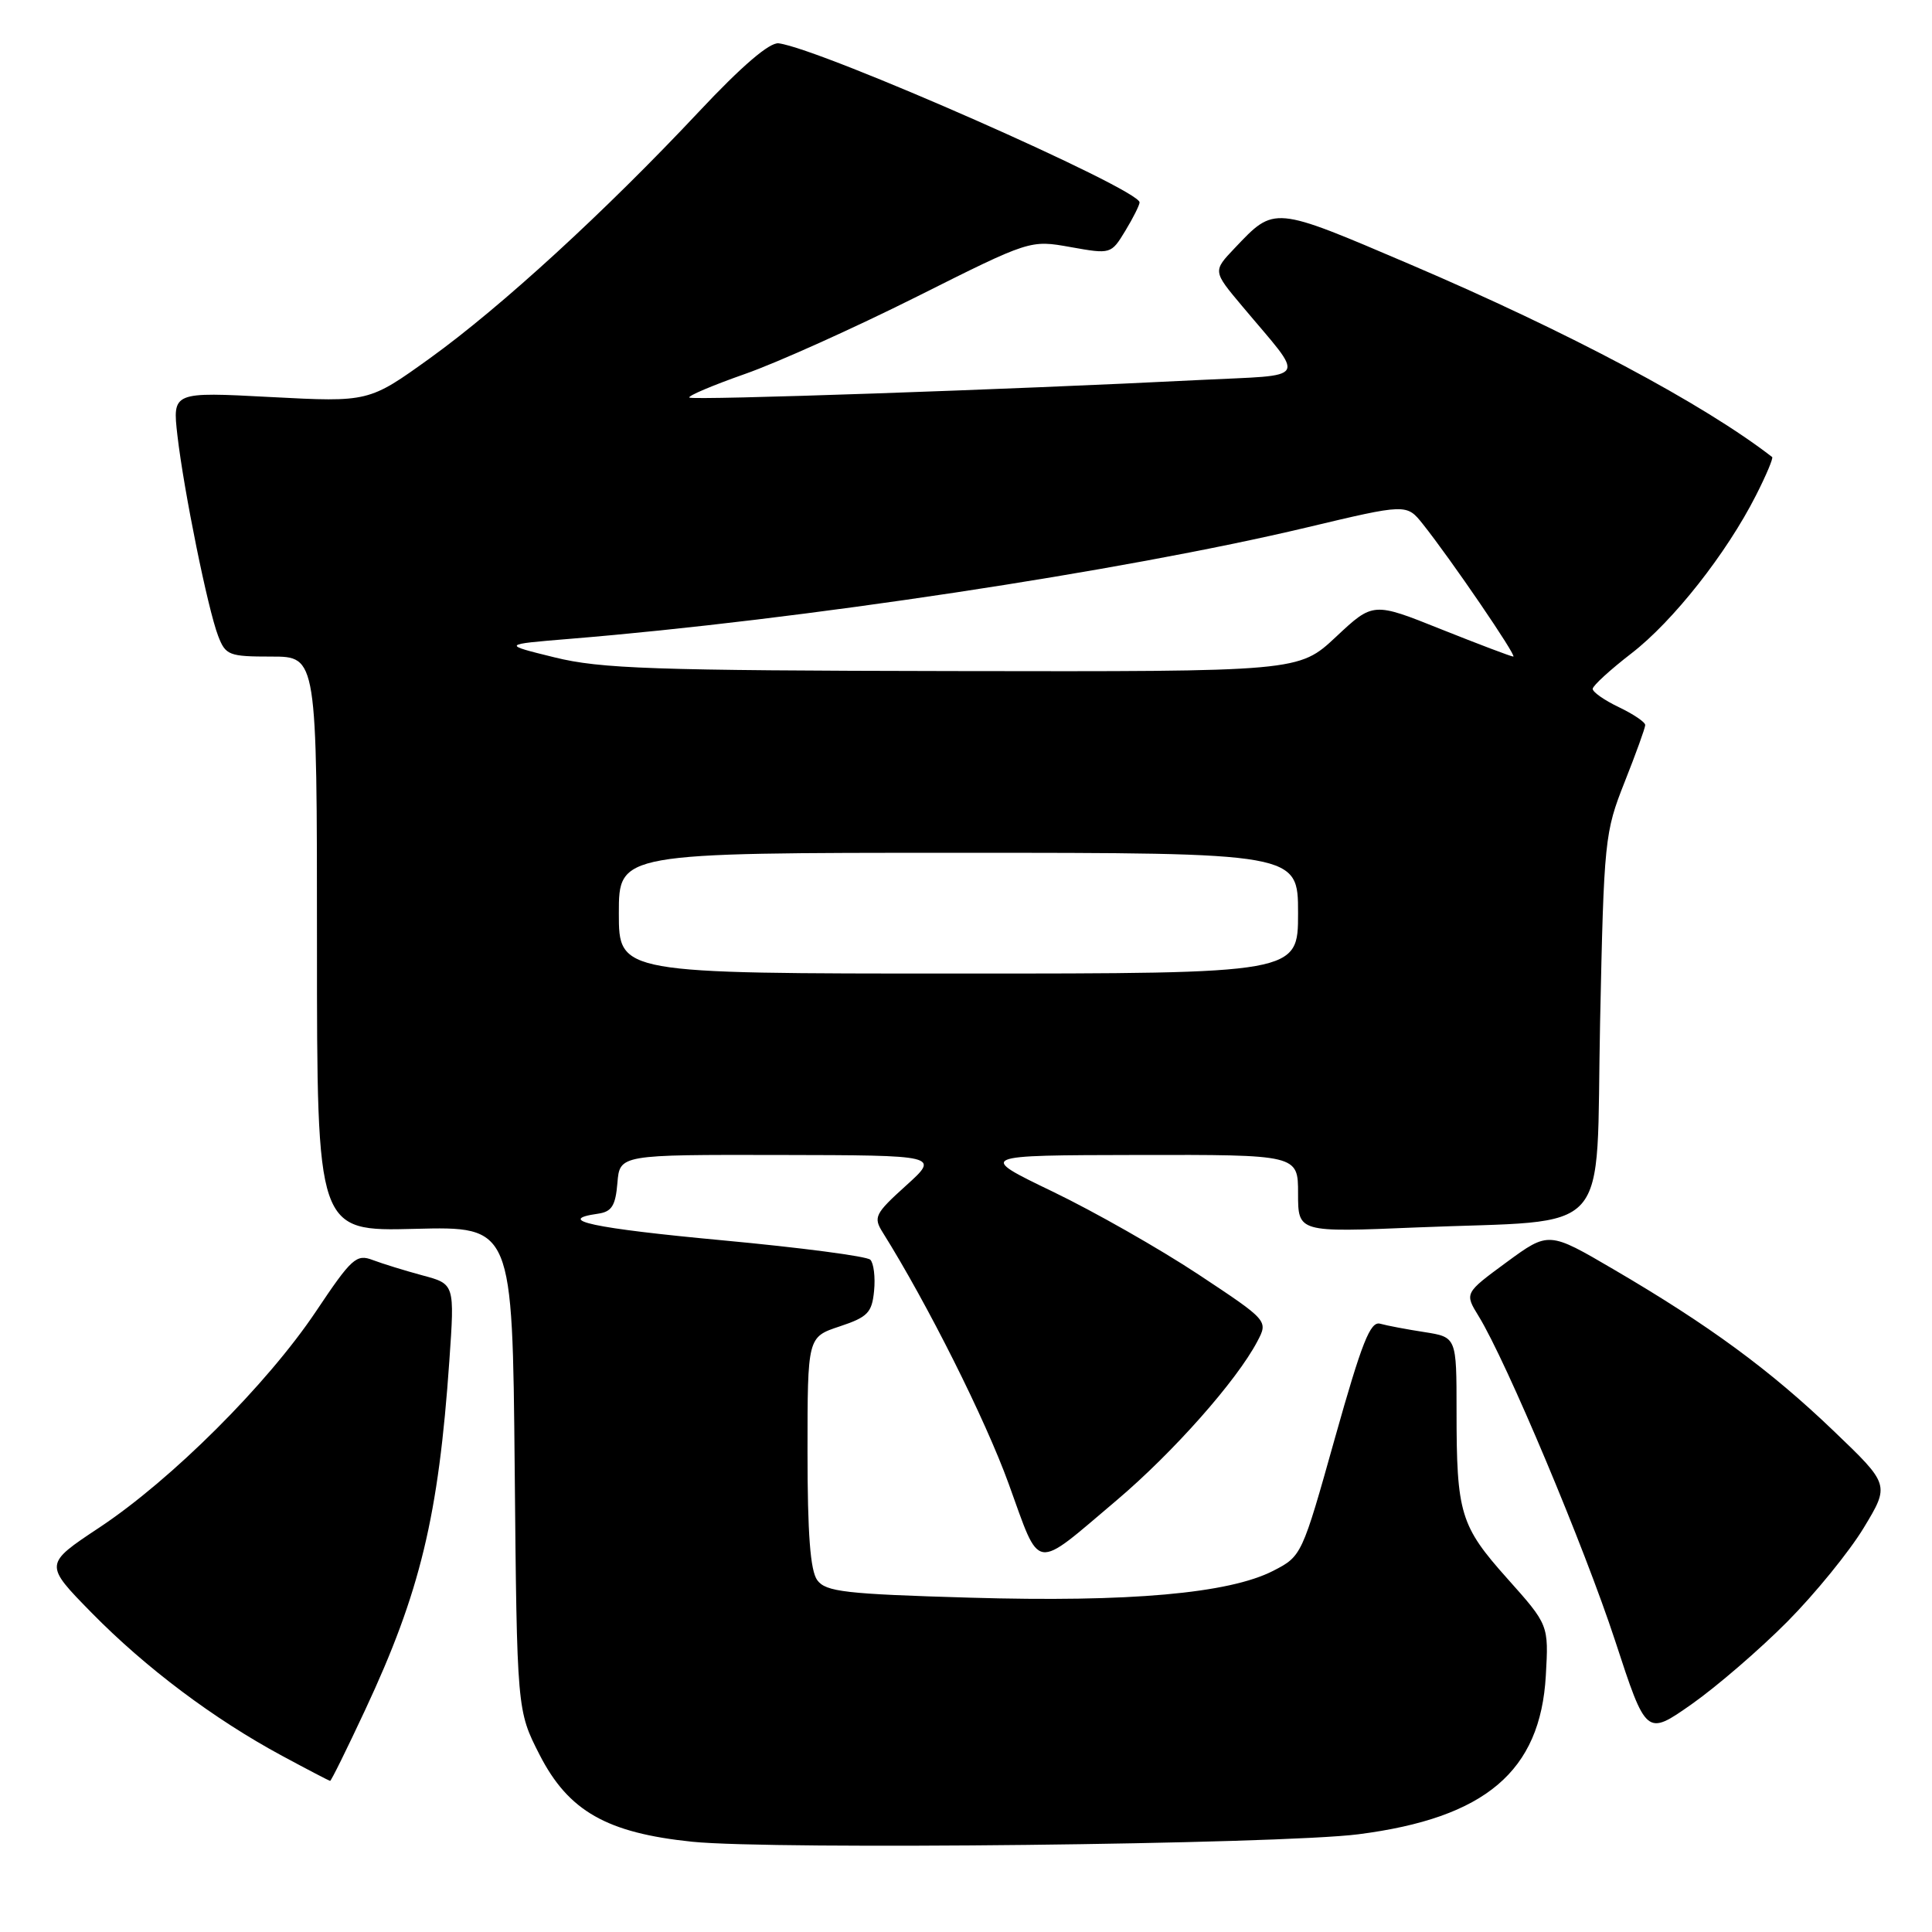 <?xml version="1.0" encoding="UTF-8" standalone="no"?>
<!DOCTYPE svg PUBLIC "-//W3C//DTD SVG 1.1//EN" "http://www.w3.org/Graphics/SVG/1.1/DTD/svg11.dtd" >
<svg xmlns="http://www.w3.org/2000/svg" xmlns:xlink="http://www.w3.org/1999/xlink" version="1.1" viewBox="0 0 256 256">
 <g >
 <path fill="currentColor"
d=" M 180.00 243.05 C 196.83 240.89 204.11 234.71 204.83 222.02 C 205.21 215.31 205.21 215.31 199.73 209.17 C 193.49 202.18 193.00 200.56 193.00 186.96 C 193.00 177.18 193.00 177.18 188.75 176.51 C 186.41 176.15 183.77 175.65 182.88 175.40 C 181.57 175.03 180.46 177.85 176.88 190.57 C 172.52 206.11 172.48 206.20 168.71 208.14 C 162.84 211.15 149.67 212.32 128.54 211.70 C 111.98 211.22 109.42 210.92 108.29 209.38 C 107.37 208.12 107.00 203.24 107.00 192.39 C 107.00 177.17 107.00 177.17 111.25 175.76 C 114.98 174.52 115.54 173.94 115.82 171.05 C 116.00 169.23 115.77 167.37 115.32 166.92 C 114.86 166.46 106.06 165.31 95.75 164.35 C 78.56 162.75 73.41 161.65 79.25 160.82 C 81.06 160.56 81.56 159.76 81.81 156.75 C 82.12 153.00 82.12 153.00 103.31 153.04 C 124.50 153.08 124.50 153.08 120.05 157.10 C 115.92 160.83 115.70 161.29 116.97 163.31 C 122.90 172.78 130.55 188.04 133.65 196.60 C 137.94 208.41 136.80 208.23 147.98 198.78 C 155.44 192.46 163.86 182.96 166.60 177.75 C 168.05 175.00 168.05 175.00 158.78 168.86 C 153.67 165.48 145.00 160.55 139.50 157.90 C 129.50 153.08 129.50 153.08 150.75 153.04 C 172.00 153.00 172.00 153.00 172.00 158.15 C 172.00 163.30 172.00 163.30 187.75 162.64 C 214.08 161.55 211.42 164.53 212.02 135.48 C 212.53 111.23 212.63 110.30 215.27 103.63 C 216.77 99.85 218.00 96.45 218.00 96.07 C 218.00 95.68 216.42 94.62 214.50 93.70 C 212.57 92.78 211.02 91.69 211.04 91.27 C 211.07 90.84 213.38 88.73 216.18 86.57 C 221.70 82.31 228.77 73.34 232.67 65.65 C 234.03 62.98 234.99 60.69 234.82 60.56 C 225.72 53.51 207.85 44.00 186.80 35.01 C 168.63 27.25 168.92 27.28 163.60 32.88 C 160.70 35.93 160.70 35.93 164.60 40.57 C 173.08 50.69 173.71 49.61 158.98 50.35 C 133.88 51.62 91.74 53.07 91.34 52.68 C 91.12 52.46 94.45 51.05 98.72 49.55 C 103.00 48.05 113.25 43.43 121.50 39.30 C 136.50 31.78 136.50 31.78 141.86 32.74 C 147.18 33.69 147.23 33.68 149.10 30.60 C 150.14 28.89 150.99 27.19 151.00 26.82 C 151.01 25.06 108.86 6.48 103.18 5.74 C 101.98 5.58 98.29 8.74 92.58 14.83 C 80.15 28.07 66.42 40.65 56.99 47.45 C 48.87 53.29 48.87 53.29 35.86 52.61 C 22.85 51.92 22.85 51.92 23.51 57.71 C 24.37 65.10 27.53 80.67 28.90 84.25 C 29.89 86.83 30.32 87.00 35.98 87.00 C 42.00 87.00 42.00 87.00 42.00 125.08 C 42.00 163.16 42.00 163.16 54.95 162.83 C 67.90 162.50 67.90 162.50 68.20 194.57 C 68.50 226.65 68.50 226.65 71.50 232.52 C 75.32 239.98 80.39 242.87 91.72 244.04 C 102.47 245.14 169.59 244.39 180.00 243.05 Z  M 48.38 226.59 C 55.69 210.96 58.11 200.89 59.54 180.32 C 60.25 170.14 60.25 170.14 56.00 169.00 C 53.66 168.37 50.69 167.45 49.39 166.96 C 47.22 166.13 46.59 166.71 41.86 173.78 C 35.38 183.45 22.75 196.05 13.16 202.41 C 5.83 207.27 5.83 207.27 12.16 213.72 C 19.33 221.02 28.34 227.78 37.37 232.65 C 40.74 234.47 43.61 235.96 43.74 235.98 C 43.88 235.99 45.96 231.77 48.38 226.59 Z  M 236.84 214.87 C 240.50 211.18 245.05 205.59 246.95 202.45 C 250.41 196.73 250.41 196.73 242.95 189.59 C 234.55 181.54 226.48 175.61 213.85 168.22 C 205.21 163.16 205.21 163.16 199.63 167.25 C 194.05 171.35 194.05 171.35 195.94 174.42 C 199.61 180.41 209.92 204.93 214.01 217.40 C 218.14 230.03 218.14 230.03 224.16 225.81 C 227.47 223.48 233.18 218.56 236.84 214.87 Z  M 82.00 121.00 C 82.00 113.00 82.00 113.00 127.00 113.00 C 172.00 113.00 172.00 113.00 172.00 121.00 C 172.00 129.00 172.00 129.00 127.00 129.00 C 82.00 129.00 82.00 129.00 82.00 121.00 Z  M 73.50 87.11 C 66.50 85.39 66.50 85.39 75.50 84.65 C 106.03 82.15 148.76 75.69 173.11 69.90 C 186.38 66.74 186.38 66.74 188.54 69.45 C 192.21 74.05 201.05 87.00 200.52 87.00 C 200.24 87.00 195.95 85.37 190.98 83.39 C 181.95 79.77 181.95 79.77 177.02 84.39 C 172.09 89.00 172.09 89.00 126.29 88.92 C 86.52 88.85 79.58 88.61 73.50 87.11 Z "/>
</g>
</svg>
